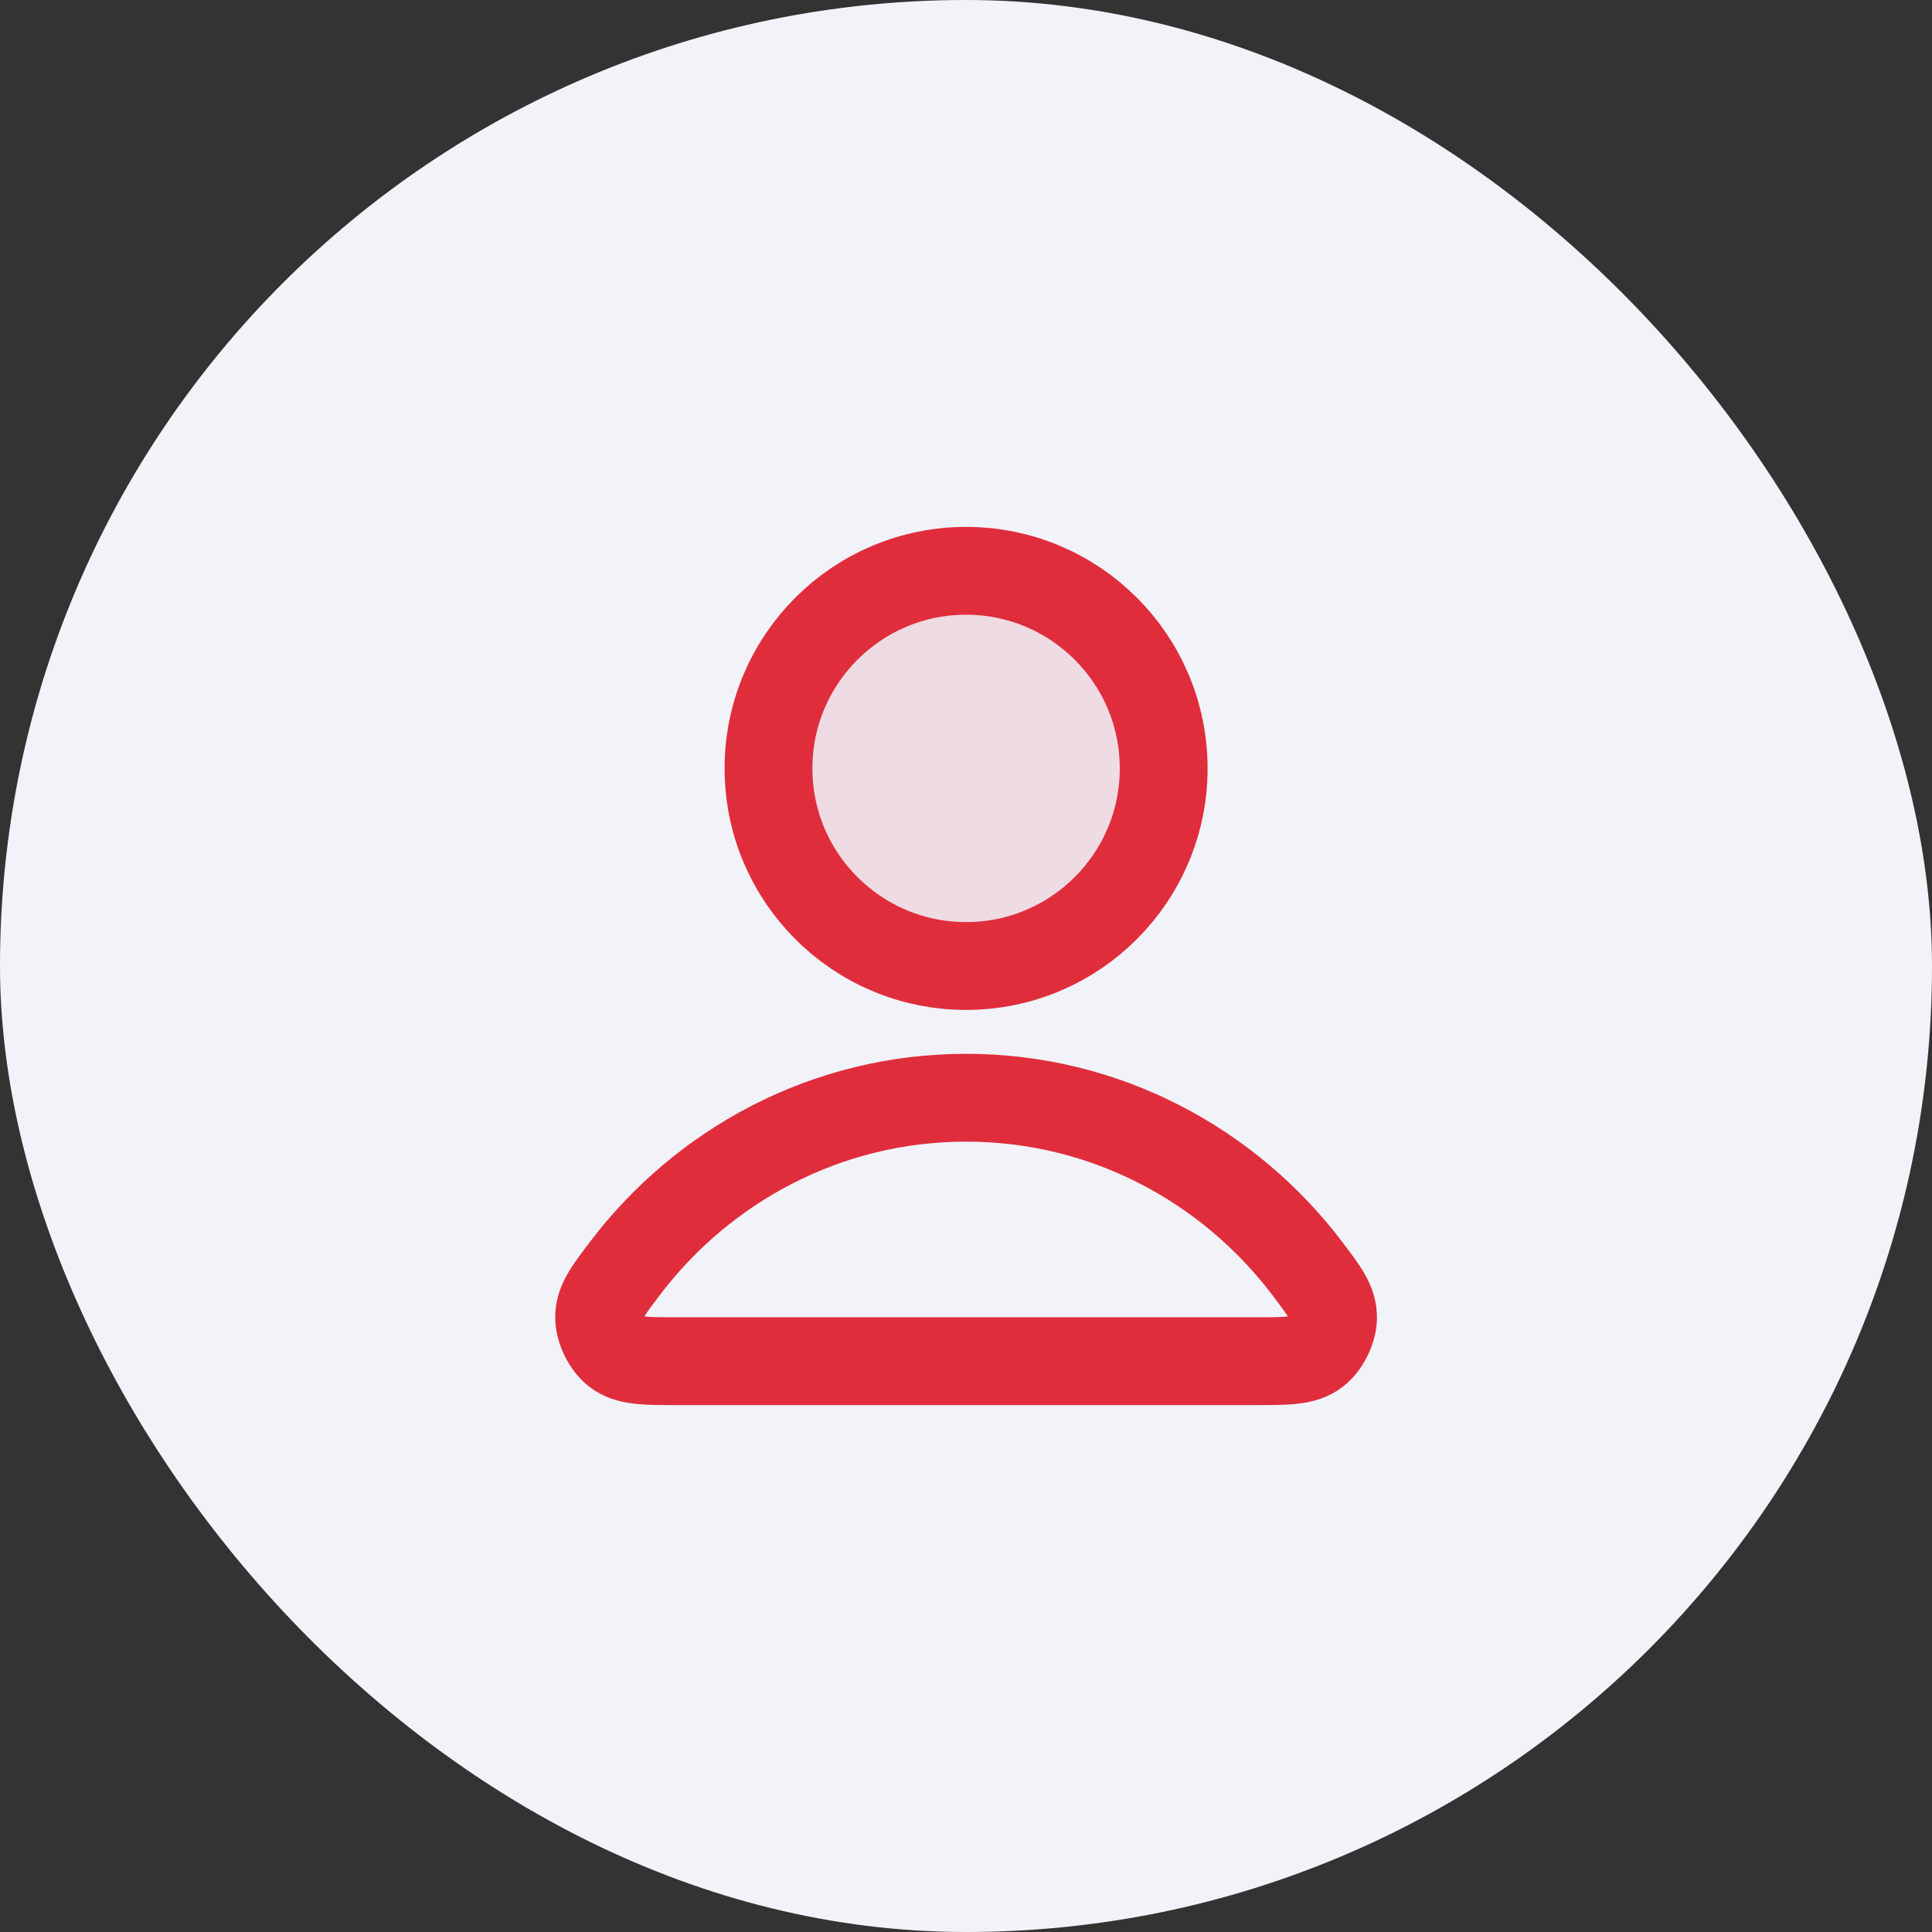 <svg width="44" height="44" viewBox="0 0 44 44" fill="none" xmlns="http://www.w3.org/2000/svg">
    <rect x="0" y="0" width="44" height="44" fill="#333333" stroke="none"/>
    <rect width="44" height="44" rx="22" fill="#F1F3F9"/>
    <path opacity="0.12" d="M22 22C24.485 22 26.5 19.985 26.5 17.5C26.5 15.015 24.485 13 22 13C19.515 13 17.5 15.015 17.5 17.5C17.5 19.985 19.515 22 22 22Z" fill="#E02D3C"/>
    <path d="M22.002 25C18.832 25 16.013 26.531 14.218 28.906C13.832 29.417 13.638 29.673 13.645 30.018C13.65 30.285 13.817 30.622 14.027 30.787C14.299 31 14.676 31 15.429 31H28.575C29.328 31 29.705 31 29.976 30.787C30.186 30.622 30.354 30.285 30.359 30.018C30.365 29.673 30.172 29.417 29.786 28.906C27.991 26.531 25.172 25 22.002 25Z" stroke="#E02D3C" stroke-width="2" stroke-linecap="round" stroke-linejoin="round"/>
    <path d="M22.002 22C24.487 22 26.502 19.985 26.502 17.5C26.502 15.015 24.487 13 22.002 13C19.517 13 17.502 15.015 17.502 17.5C17.502 19.985 19.517 22 22.002 22Z" stroke="#E02D3C" stroke-width="2" stroke-linecap="round" stroke-linejoin="round"/>
</svg>

